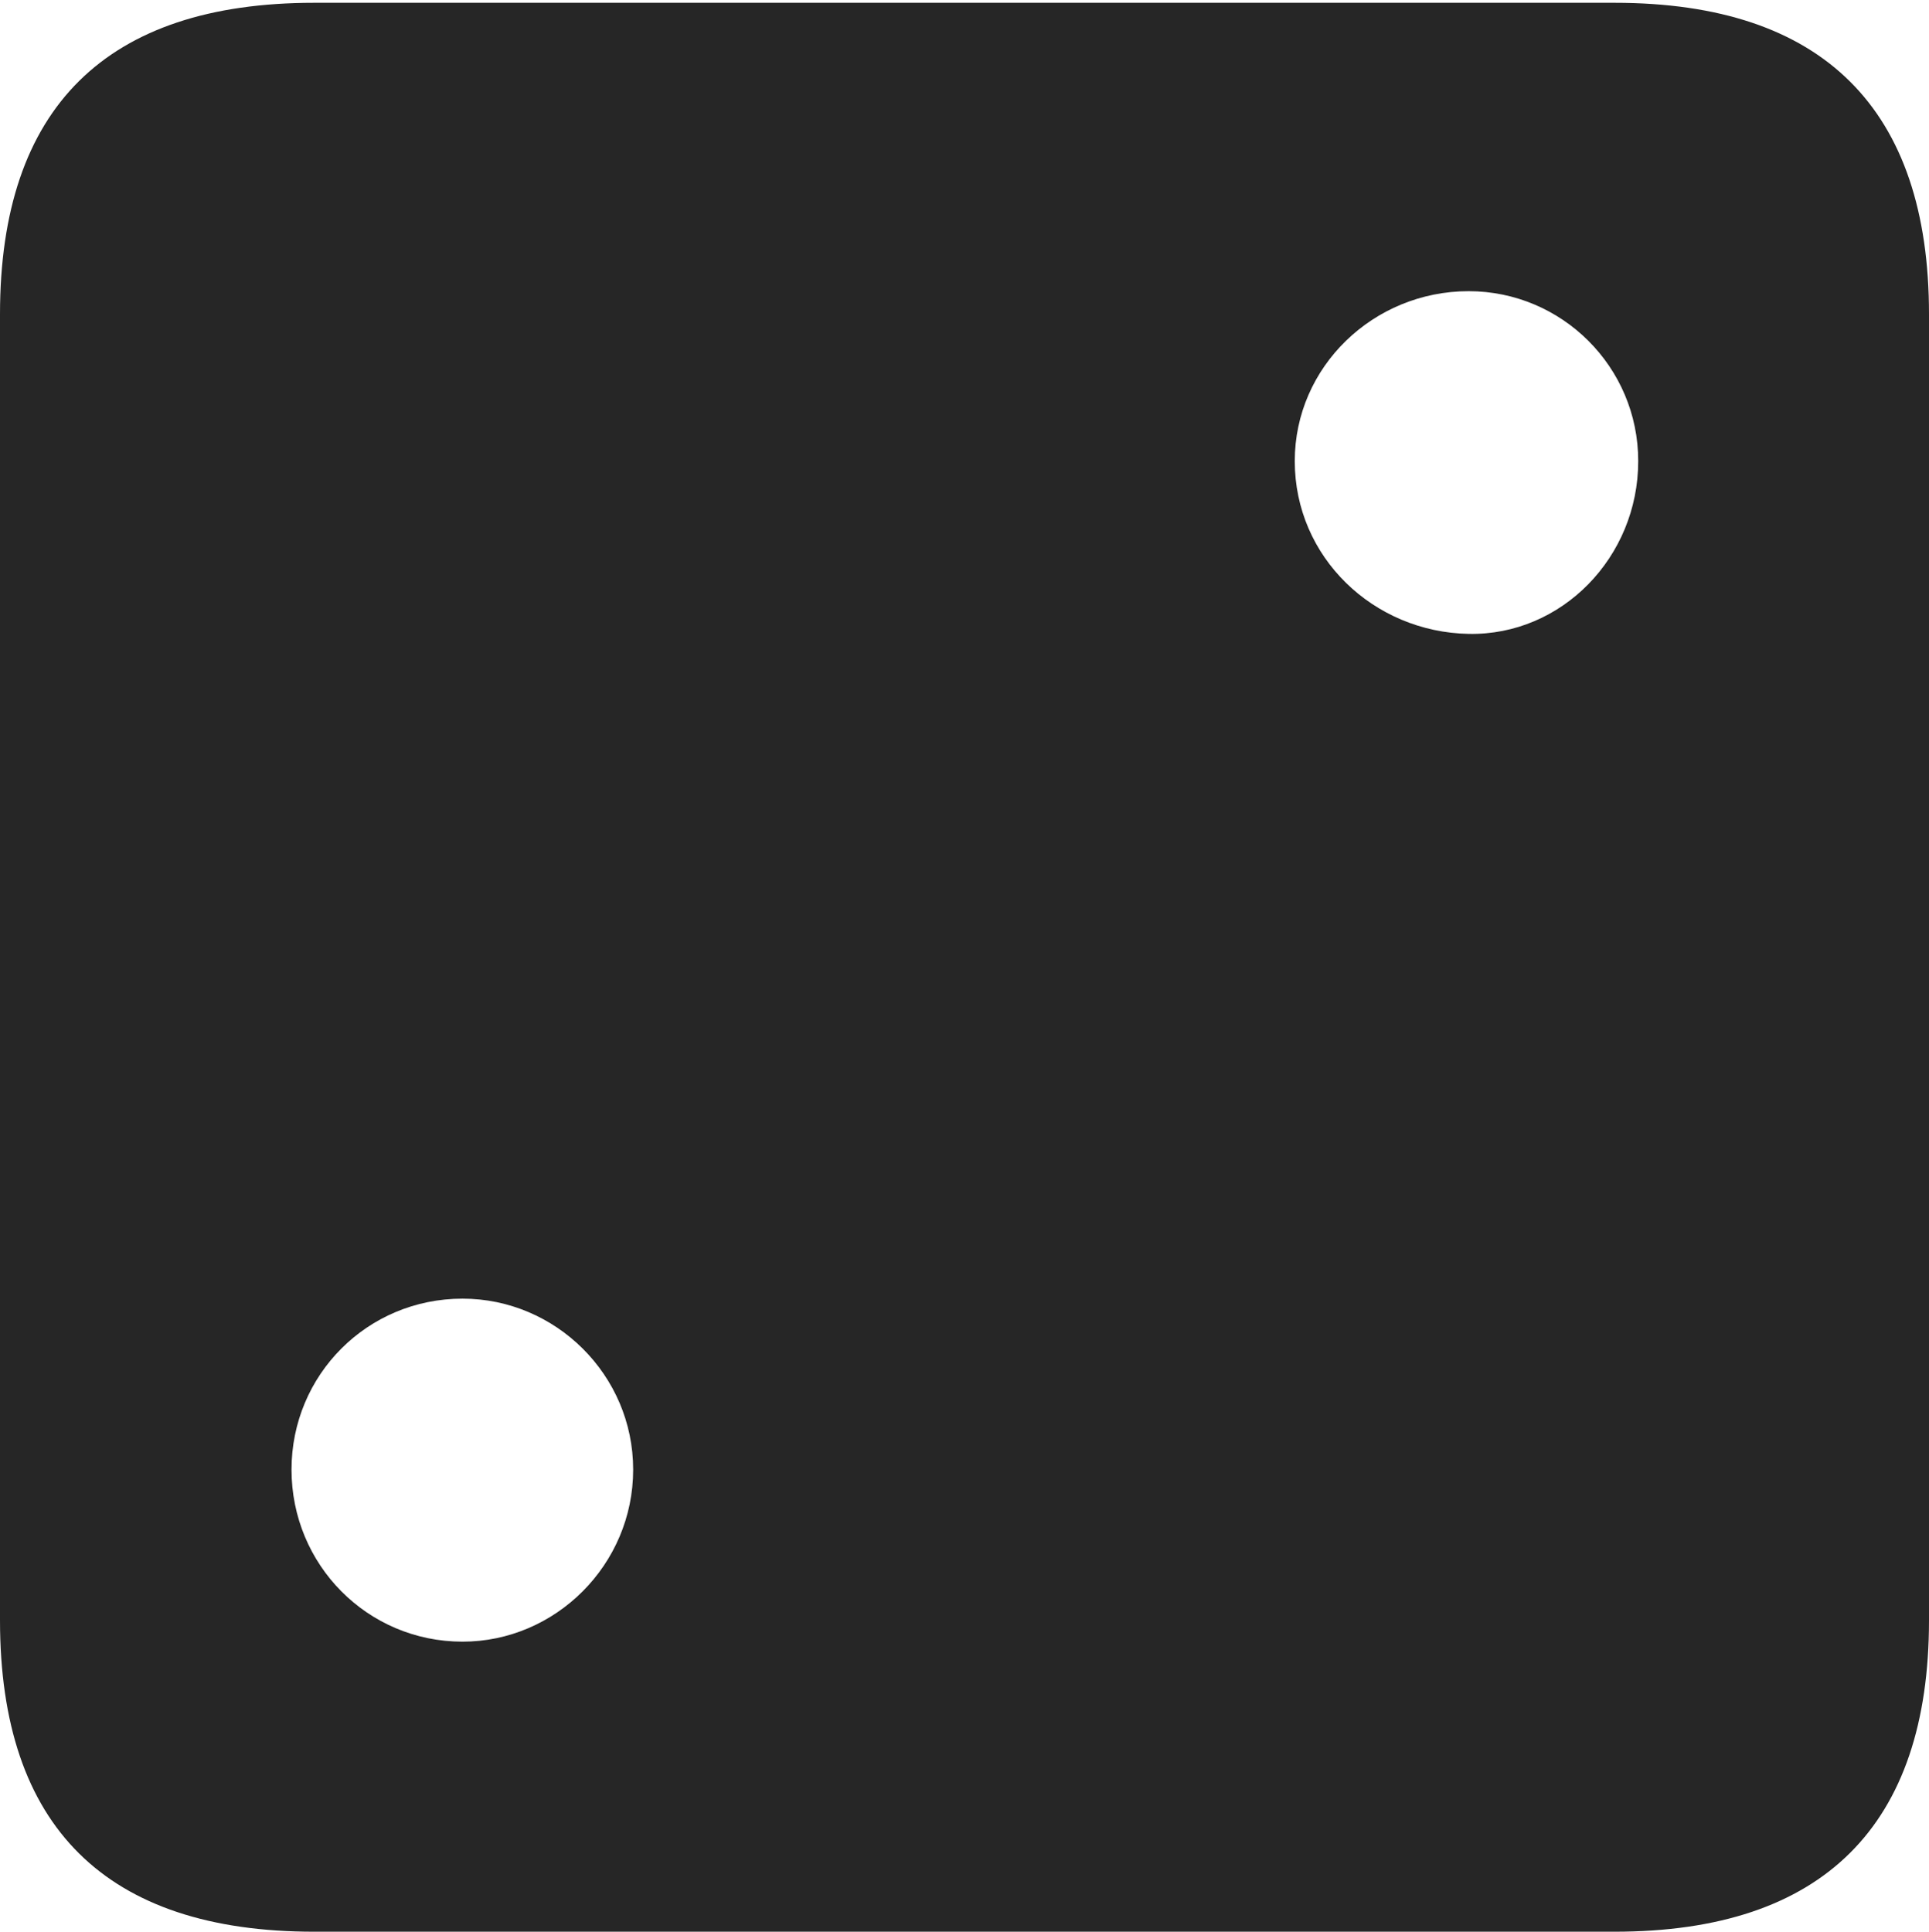 <?xml version="1.0" encoding="UTF-8"?>
<!--Generator: Apple Native CoreSVG 232.5-->
<!DOCTYPE svg
PUBLIC "-//W3C//DTD SVG 1.1//EN"
       "http://www.w3.org/Graphics/SVG/1.1/DTD/svg11.dtd">
<svg version="1.1" xmlns="http://www.w3.org/2000/svg" xmlns:xlink="http://www.w3.org/1999/xlink" width="88.409" height="88.537">
 <g>
  <rect height="88.537" opacity="0" width="88.409" x="0" y="0"/>
  <path d="M88.409 14.402L88.409 74.263C88.409 83.656 83.573 88.537 74.001 88.537L14.394 88.537C4.87 88.537 0 83.735 0 74.263L0 14.402C0 4.93 4.87 0.128 14.394 0.128L74.001 0.128C83.573 0.128 88.409 5.009 88.409 14.402ZM13.361 67.358C13.361 71.717 16.838 75.243 21.198 75.243C25.459 75.243 29.019 71.717 29.019 67.358C29.019 63.014 25.459 59.522 21.198 59.522C16.838 59.522 13.361 63.014 13.361 67.358ZM59.341 21.134C59.341 25.542 62.95 28.97 67.309 29.053C71.571 29.135 75.082 25.542 75.082 21.134C75.082 16.808 71.571 13.346 67.309 13.346C62.95 13.346 59.341 16.808 59.341 21.134Z" fill="#000000" fill-opacity="0.85"/>
 </g>
</svg>
